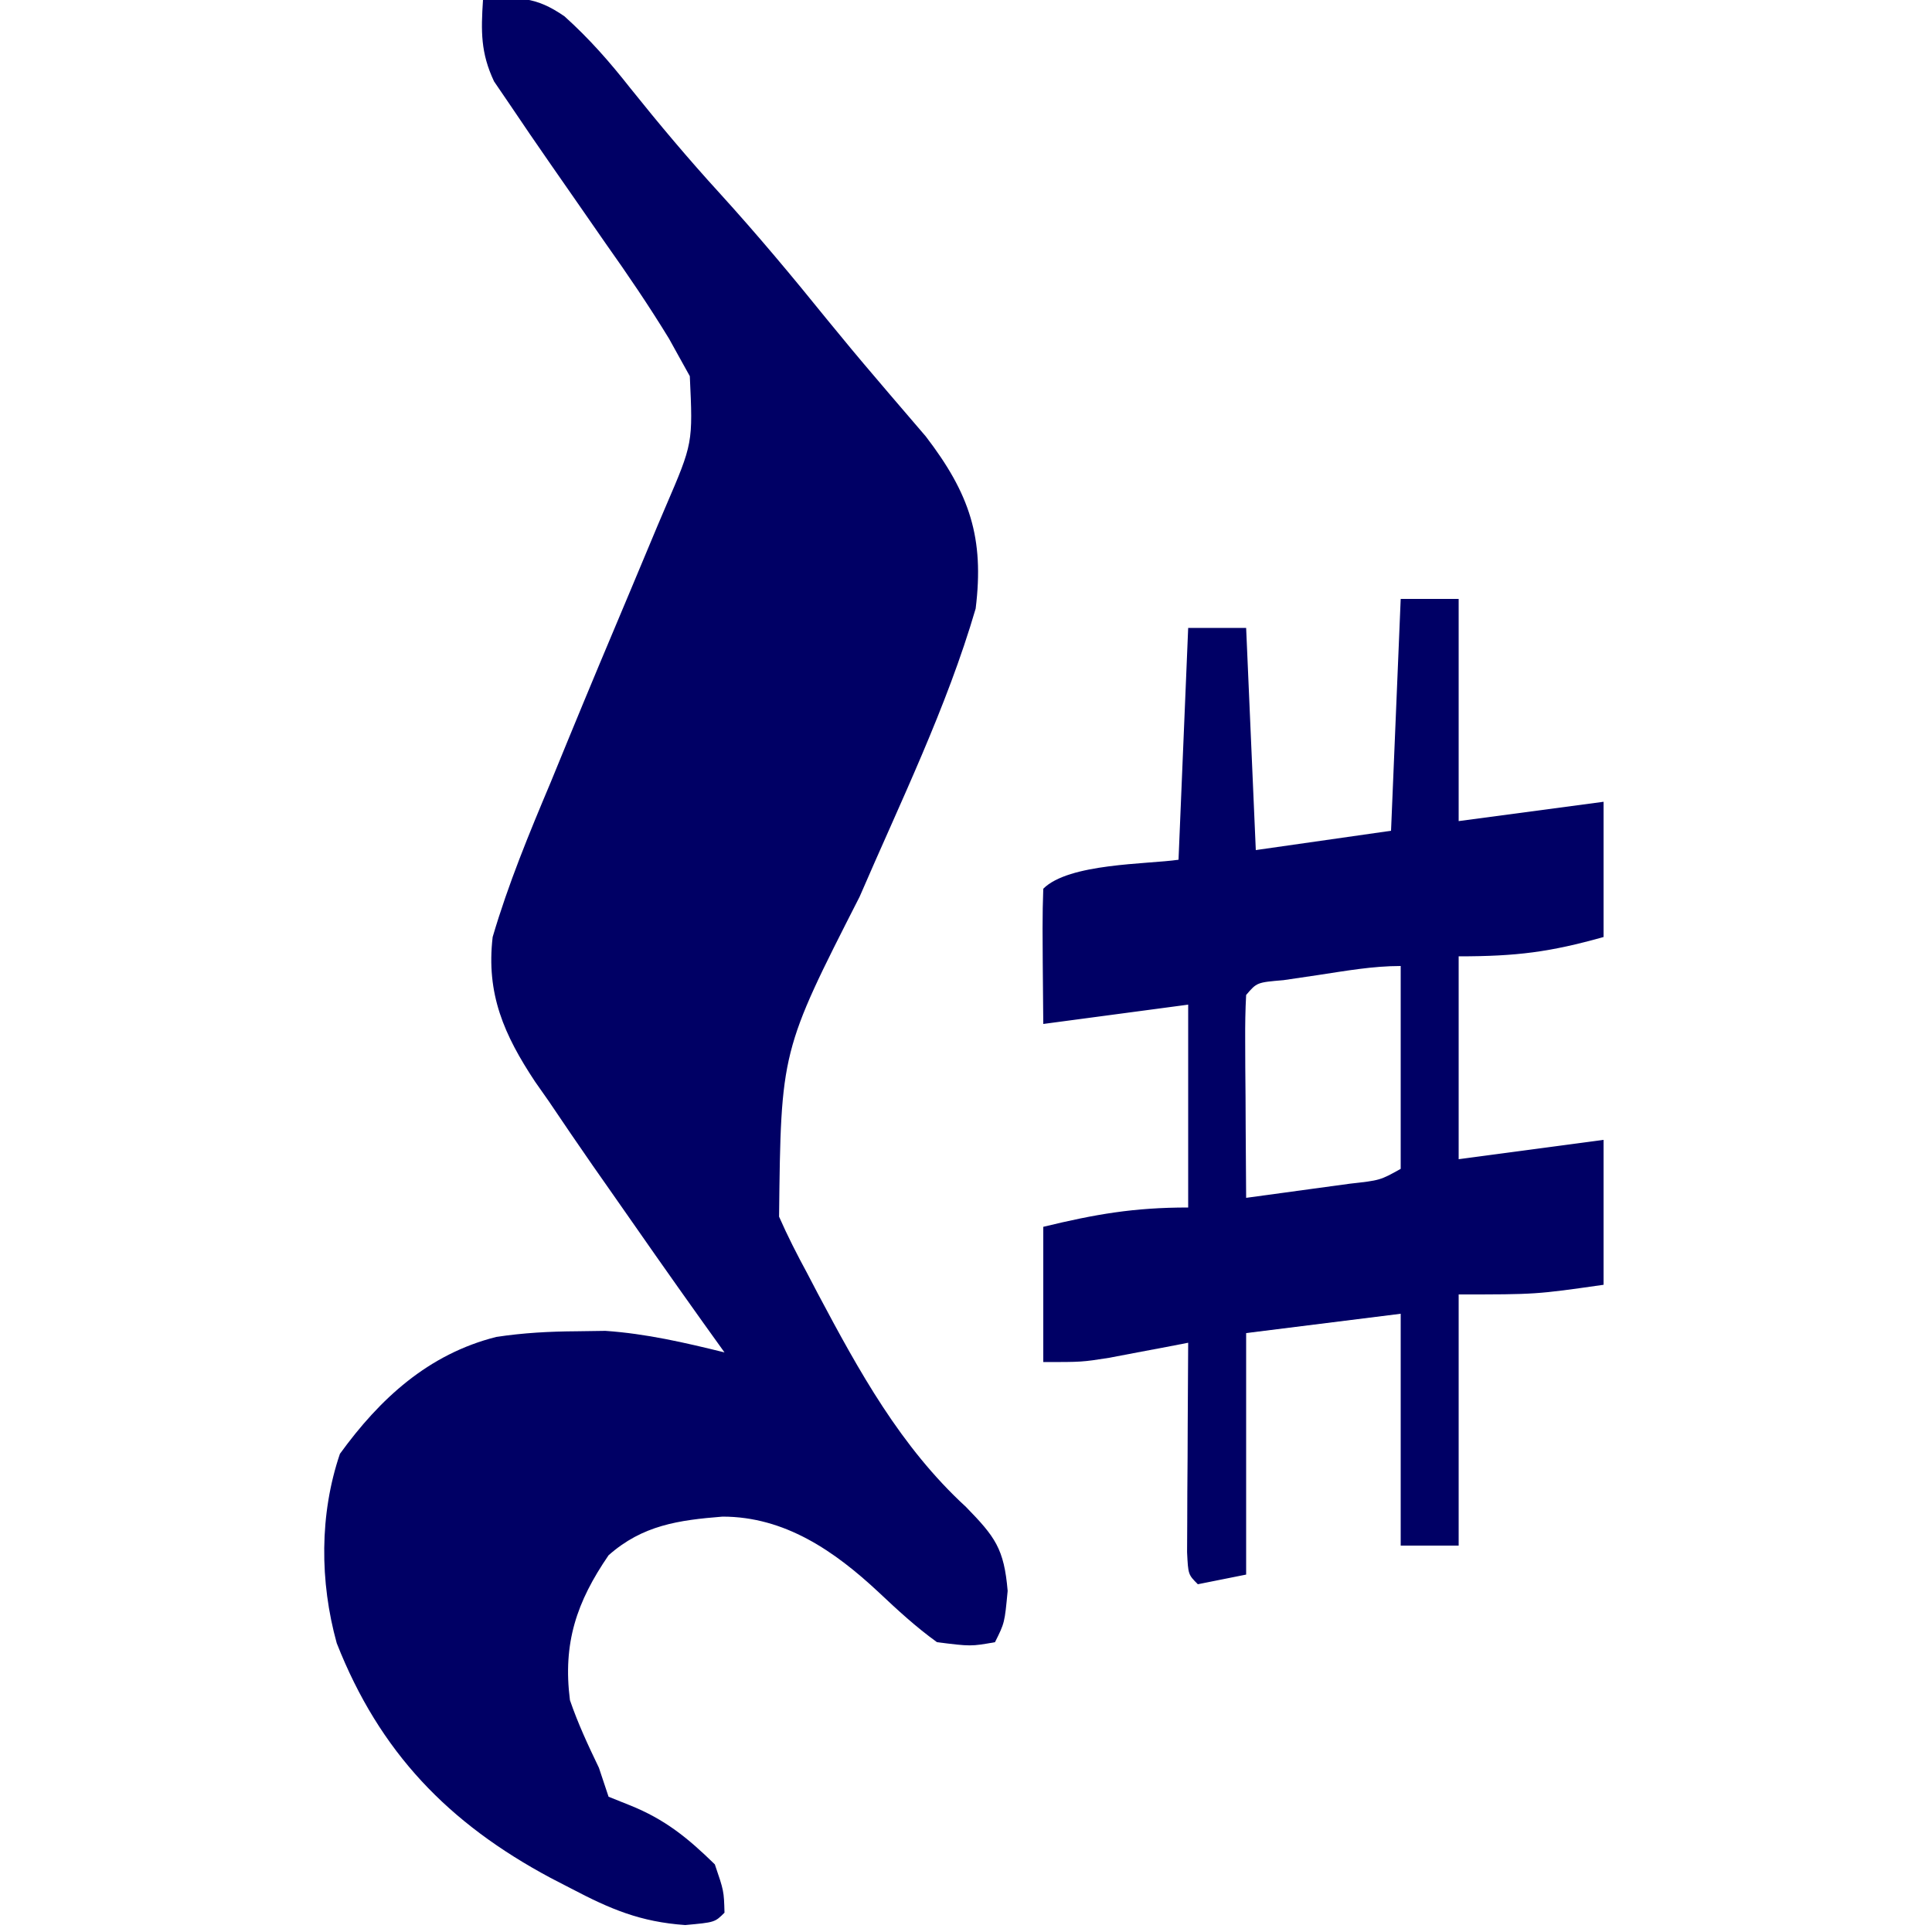<?xml version="1.0" encoding="UTF-8"?>
<svg version="1.1" xmlns="http://www.w3.org/2000/svg" width="200" height="200">
<path d="M0 0 C3.591 -0.334 5.429 -0.396 8.441 1.695 C11.021 4.019 13.104 6.399 15.25 9.125 C18.236 12.853 21.278 16.474 24.5 20 C28.376 24.259 32.044 28.649 35.66 33.129 C37.314 35.159 38.982 37.163 40.684 39.152 C41.132 39.68 41.581 40.207 42.043 40.75 C43.304 42.229 44.57 43.702 45.836 45.176 C50.396 51.126 51.903 55.684 51 63 C48.011 73.234 43.205 83.05 38.988 92.826 C30.843 108.804 30.843 108.804 30.649 125.948 C31.533 127.961 32.514 129.88 33.562 131.812 C33.924 132.503 34.285 133.194 34.657 133.906 C38.929 141.952 43.233 149.782 50 156 C53.015 159.096 53.942 160.318 54.312 164.688 C54 168 54 168 53 170 C50.5 170.438 50.5 170.438 47 170 C44.809 168.422 42.911 166.666 40.945 164.816 C36.378 160.551 31.23 157 24.797 157 C20.245 157.362 16.51 157.891 13 161 C9.689 165.825 8.248 170.094 9 176 C9.841 178.448 10.873 180.656 12 183 C12.33 183.99 12.66 184.98 13 186 C13.722 186.289 14.444 186.577 15.188 186.875 C18.835 188.334 21.198 190.261 24 193 C24.938 195.75 24.938 195.75 25 198 C24 199 24 199 20.93 199.281 C16.271 198.948 13.208 197.641 9.125 195.5 C8.424 195.138 7.723 194.775 7 194.402 C-3.593 188.736 -10.703 181.378 -15.141 170.102 C-16.905 163.732 -16.937 156.761 -14.812 150.5 C-10.658 144.77 -5.655 140.179 1.359 138.402 C4.19 137.971 6.887 137.831 9.75 137.812 C10.714 137.798 11.678 137.784 12.672 137.77 C16.906 138.063 20.887 138.987 25 140 C24.261 138.97 23.523 137.94 22.762 136.879 C19.475 132.276 16.232 127.642 13 123 C12.461 122.232 11.923 121.463 11.368 120.671 C9.83 118.461 8.318 116.234 6.812 114 C6.344 113.332 5.875 112.663 5.391 111.975 C2.177 107.126 0.314 102.888 1 97 C2.616 91.501 4.777 86.277 7 81 C7.6 79.542 8.198 78.083 8.795 76.624 C10.927 71.438 13.092 66.266 15.273 61.1 C16.204 58.889 17.128 56.675 18.051 54.461 C18.333 53.798 18.615 53.136 18.906 52.453 C21.735 45.875 21.735 45.875 21.409 38.939 C20.907 38.035 20.907 38.035 20.395 37.113 C20.019 36.435 19.643 35.756 19.256 35.057 C17.191 31.675 14.981 28.419 12.688 25.188 C11.715 23.788 10.744 22.389 9.773 20.988 C8.849 19.659 7.925 18.329 7 17 C5.588 14.969 4.19 12.929 2.812 10.875 C1.987 9.665 1.987 9.665 1.145 8.43 C-0.25 5.468 -0.211 3.235 0 0 Z " fill="#000065" transform="translate(50,0)"/>
<path d="M0 0 C1.98 0 3.96 0 6 0 C6 7.59 6 15.18 6 23 C10.95 22.34 15.9 21.68 21 21 C21 25.62 21 30.24 21 35 C15.453 36.557 12.028 37 6 37 C6 43.93 6 50.86 6 58 C10.95 57.34 15.9 56.68 21 56 C21 60.95 21 65.9 21 71 C14 72 14 72 6 72 C6 80.58 6 89.16 6 98 C4.02 98 2.04 98 0 98 C0 90.08 0 82.16 0 74 C-5.28 74.66 -10.56 75.32 -16 76 C-16 84.25 -16 92.5 -16 101 C-18.475 101.495 -18.475 101.495 -21 102 C-22 101 -22 101 -22.114 98.683 C-22.108 97.683 -22.103 96.683 -22.098 95.652 C-22.094 94.573 -22.091 93.493 -22.088 92.381 C-22.08 91.245 -22.071 90.108 -22.062 88.938 C-22.058 87.797 -22.053 86.657 -22.049 85.482 C-22.037 82.655 -22.021 79.827 -22 77 C-23.121 77.217 -23.121 77.217 -24.266 77.438 C-25.25 77.623 -26.235 77.809 -27.25 78 C-28.225 78.186 -29.199 78.371 -30.203 78.562 C-33 79 -33 79 -37 79 C-37 74.38 -37 69.76 -37 65 C-31.607 63.693 -27.643 63 -22 63 C-22 56.07 -22 49.14 -22 42 C-29.425 42.99 -29.425 42.99 -37 44 C-37.098 33.16 -37.098 33.16 -37 30 C-34.354 27.354 -26.254 27.474 -23 27 C-22.67 19.08 -22.34 11.16 -22 3 C-20.02 3 -18.04 3 -16 3 C-15.67 10.59 -15.34 18.18 -15 26 C-8.07 25.01 -8.07 25.01 -1 24 C-0.67 16.08 -0.34 8.16 0 0 Z M-8.562 38.938 C-9.739 39.112 -10.916 39.286 -12.129 39.465 C-14.888 39.699 -14.888 39.699 -16 41 C-16.087 42.562 -16.107 44.127 -16.098 45.691 C-16.094 46.636 -16.091 47.58 -16.088 48.553 C-16.08 49.546 -16.071 50.539 -16.062 51.562 C-16.058 52.56 -16.053 53.557 -16.049 54.584 C-16.037 57.056 -16.021 59.528 -16 62 C-13.708 61.692 -11.416 61.378 -9.125 61.062 C-7.849 60.888 -6.573 60.714 -5.258 60.535 C-2.124 60.186 -2.124 60.186 0 59 C0 52.07 0 45.14 0 38 C-2.904 38 -5.692 38.506 -8.562 38.938 Z " fill="#000065" transform="translate(145,62)"/>
</svg>
